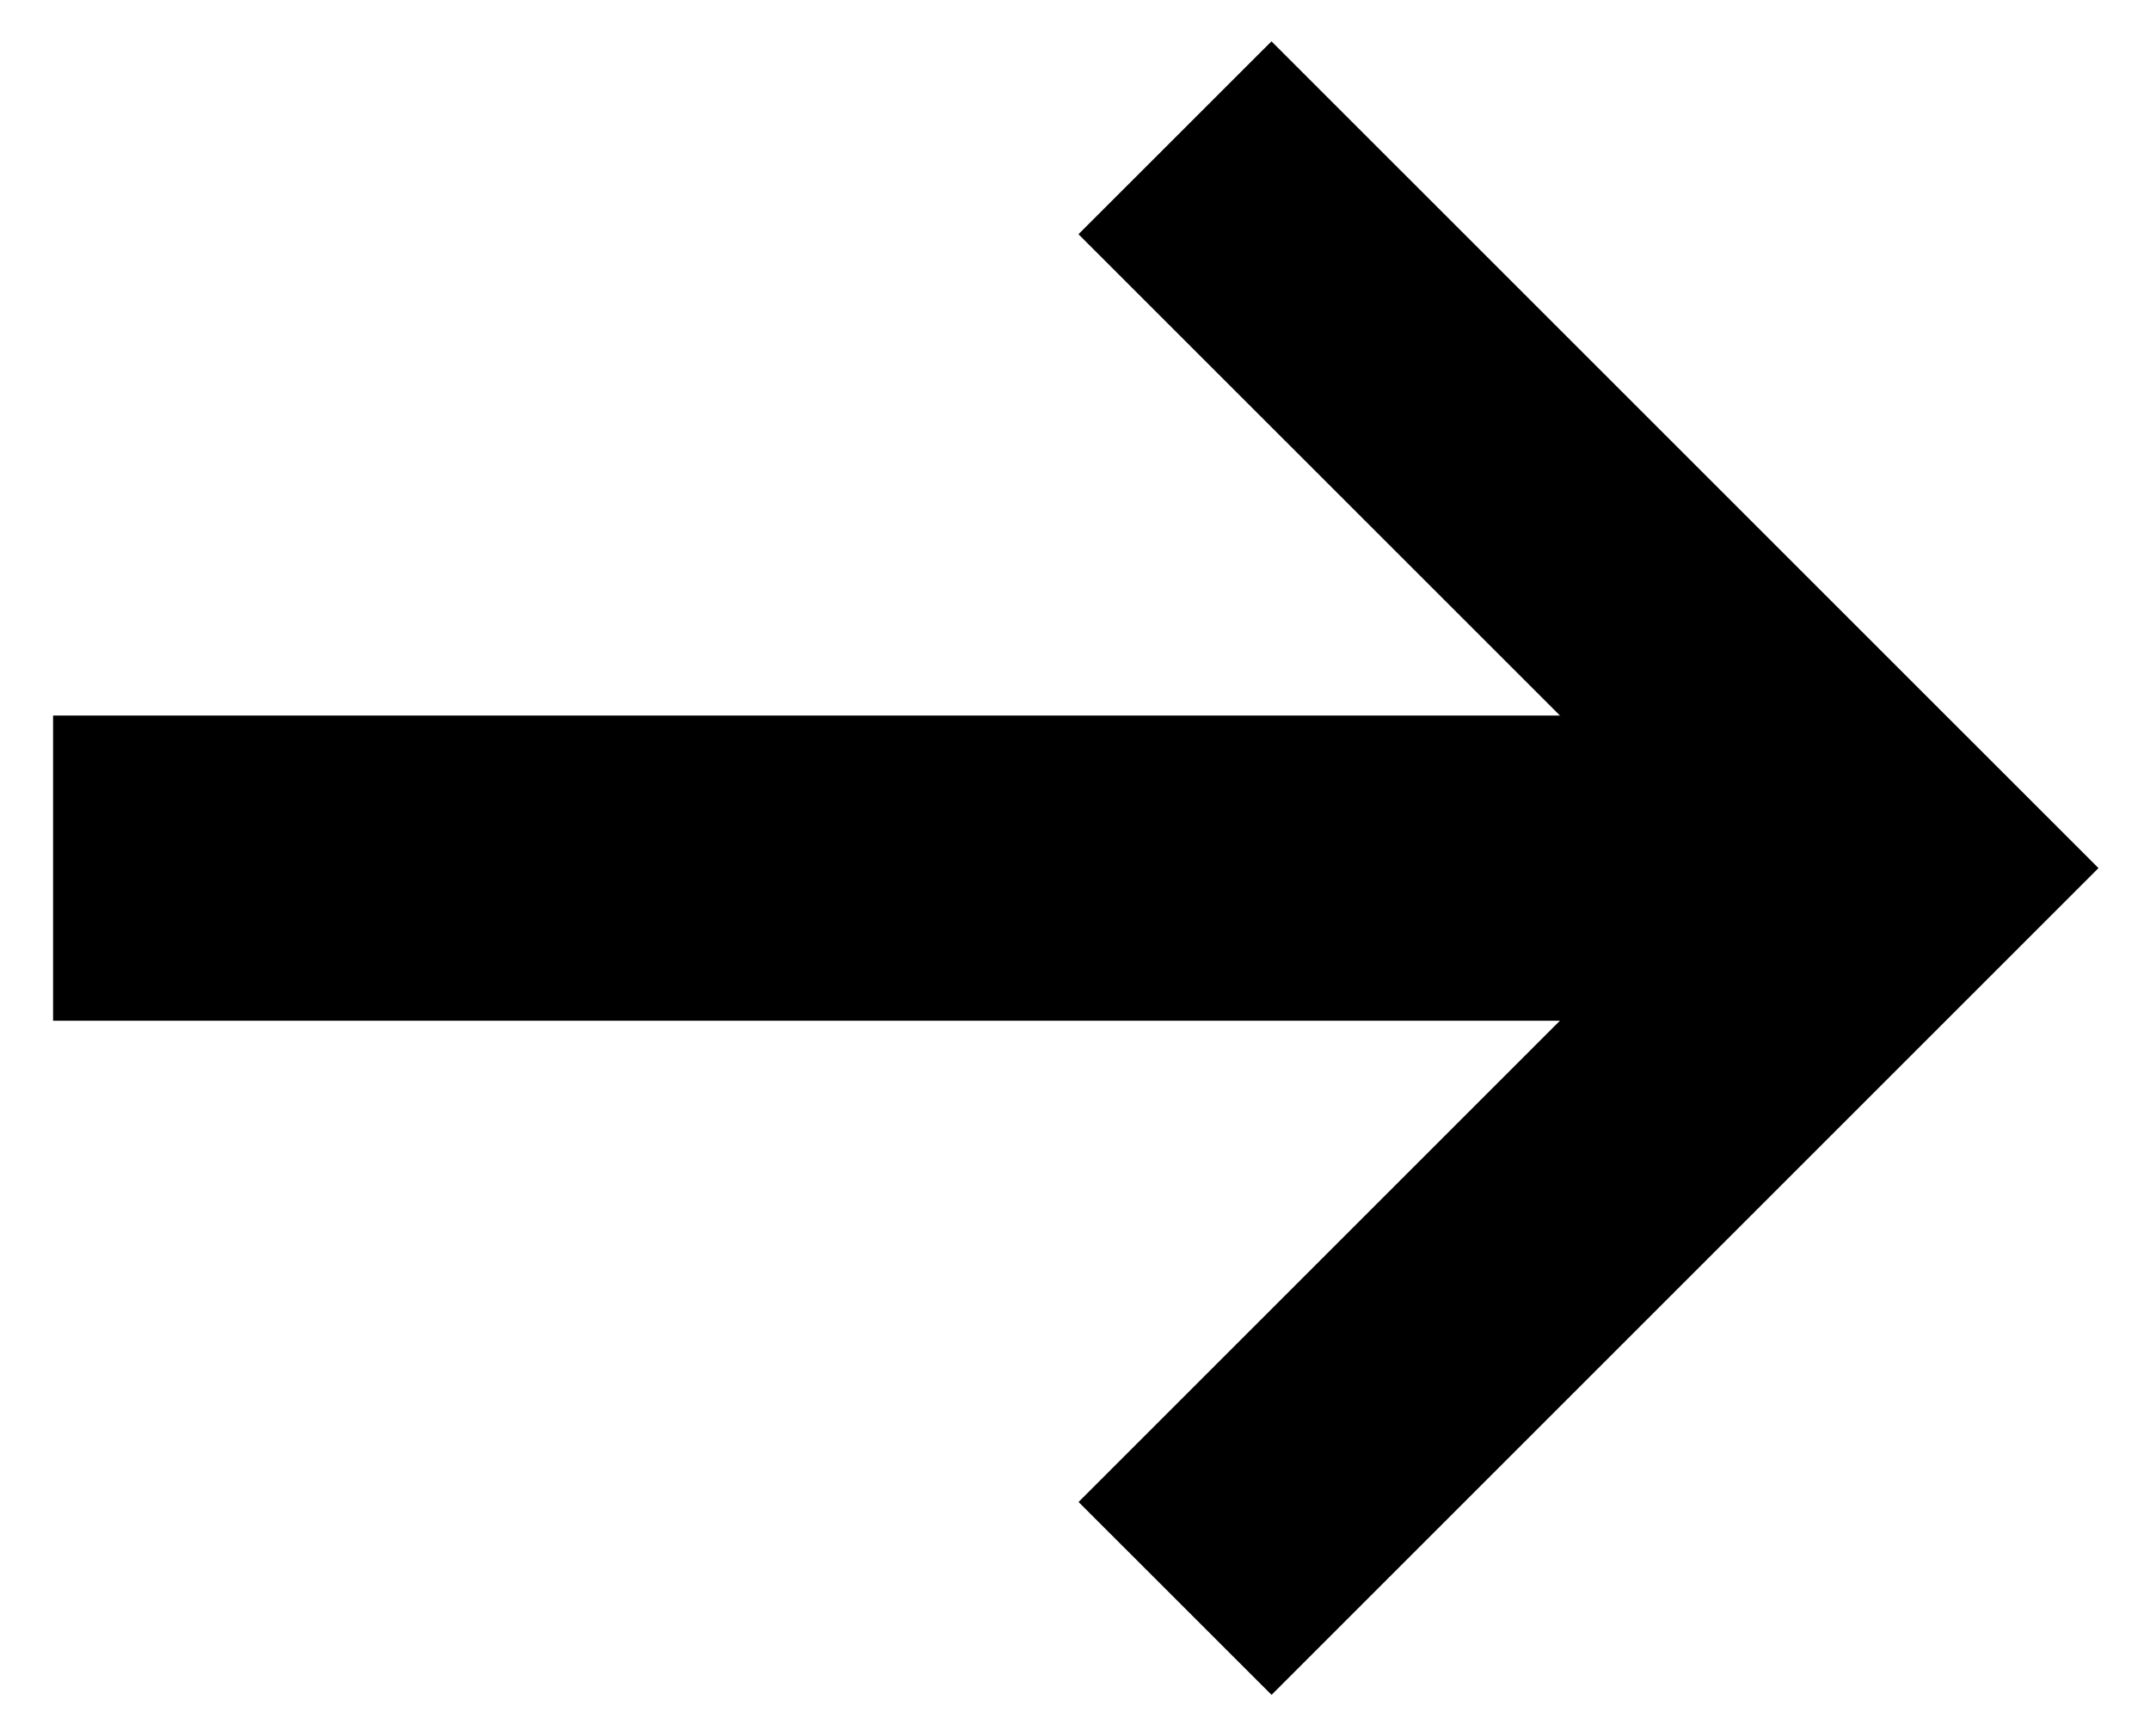<svg width="26" height="21" viewBox="0 0 26 21" xmlns="http://www.w3.org/2000/svg"><g fill-rule="evenodd"><path d="M15.376.5l-2.334 2.333L20.71 10.5l-7.667 7.667 2.334 2.333 10-10z" fill-rule="nonzero"/><path d="M.642 8.655h21.715v3.691H.642z"/></g></svg>